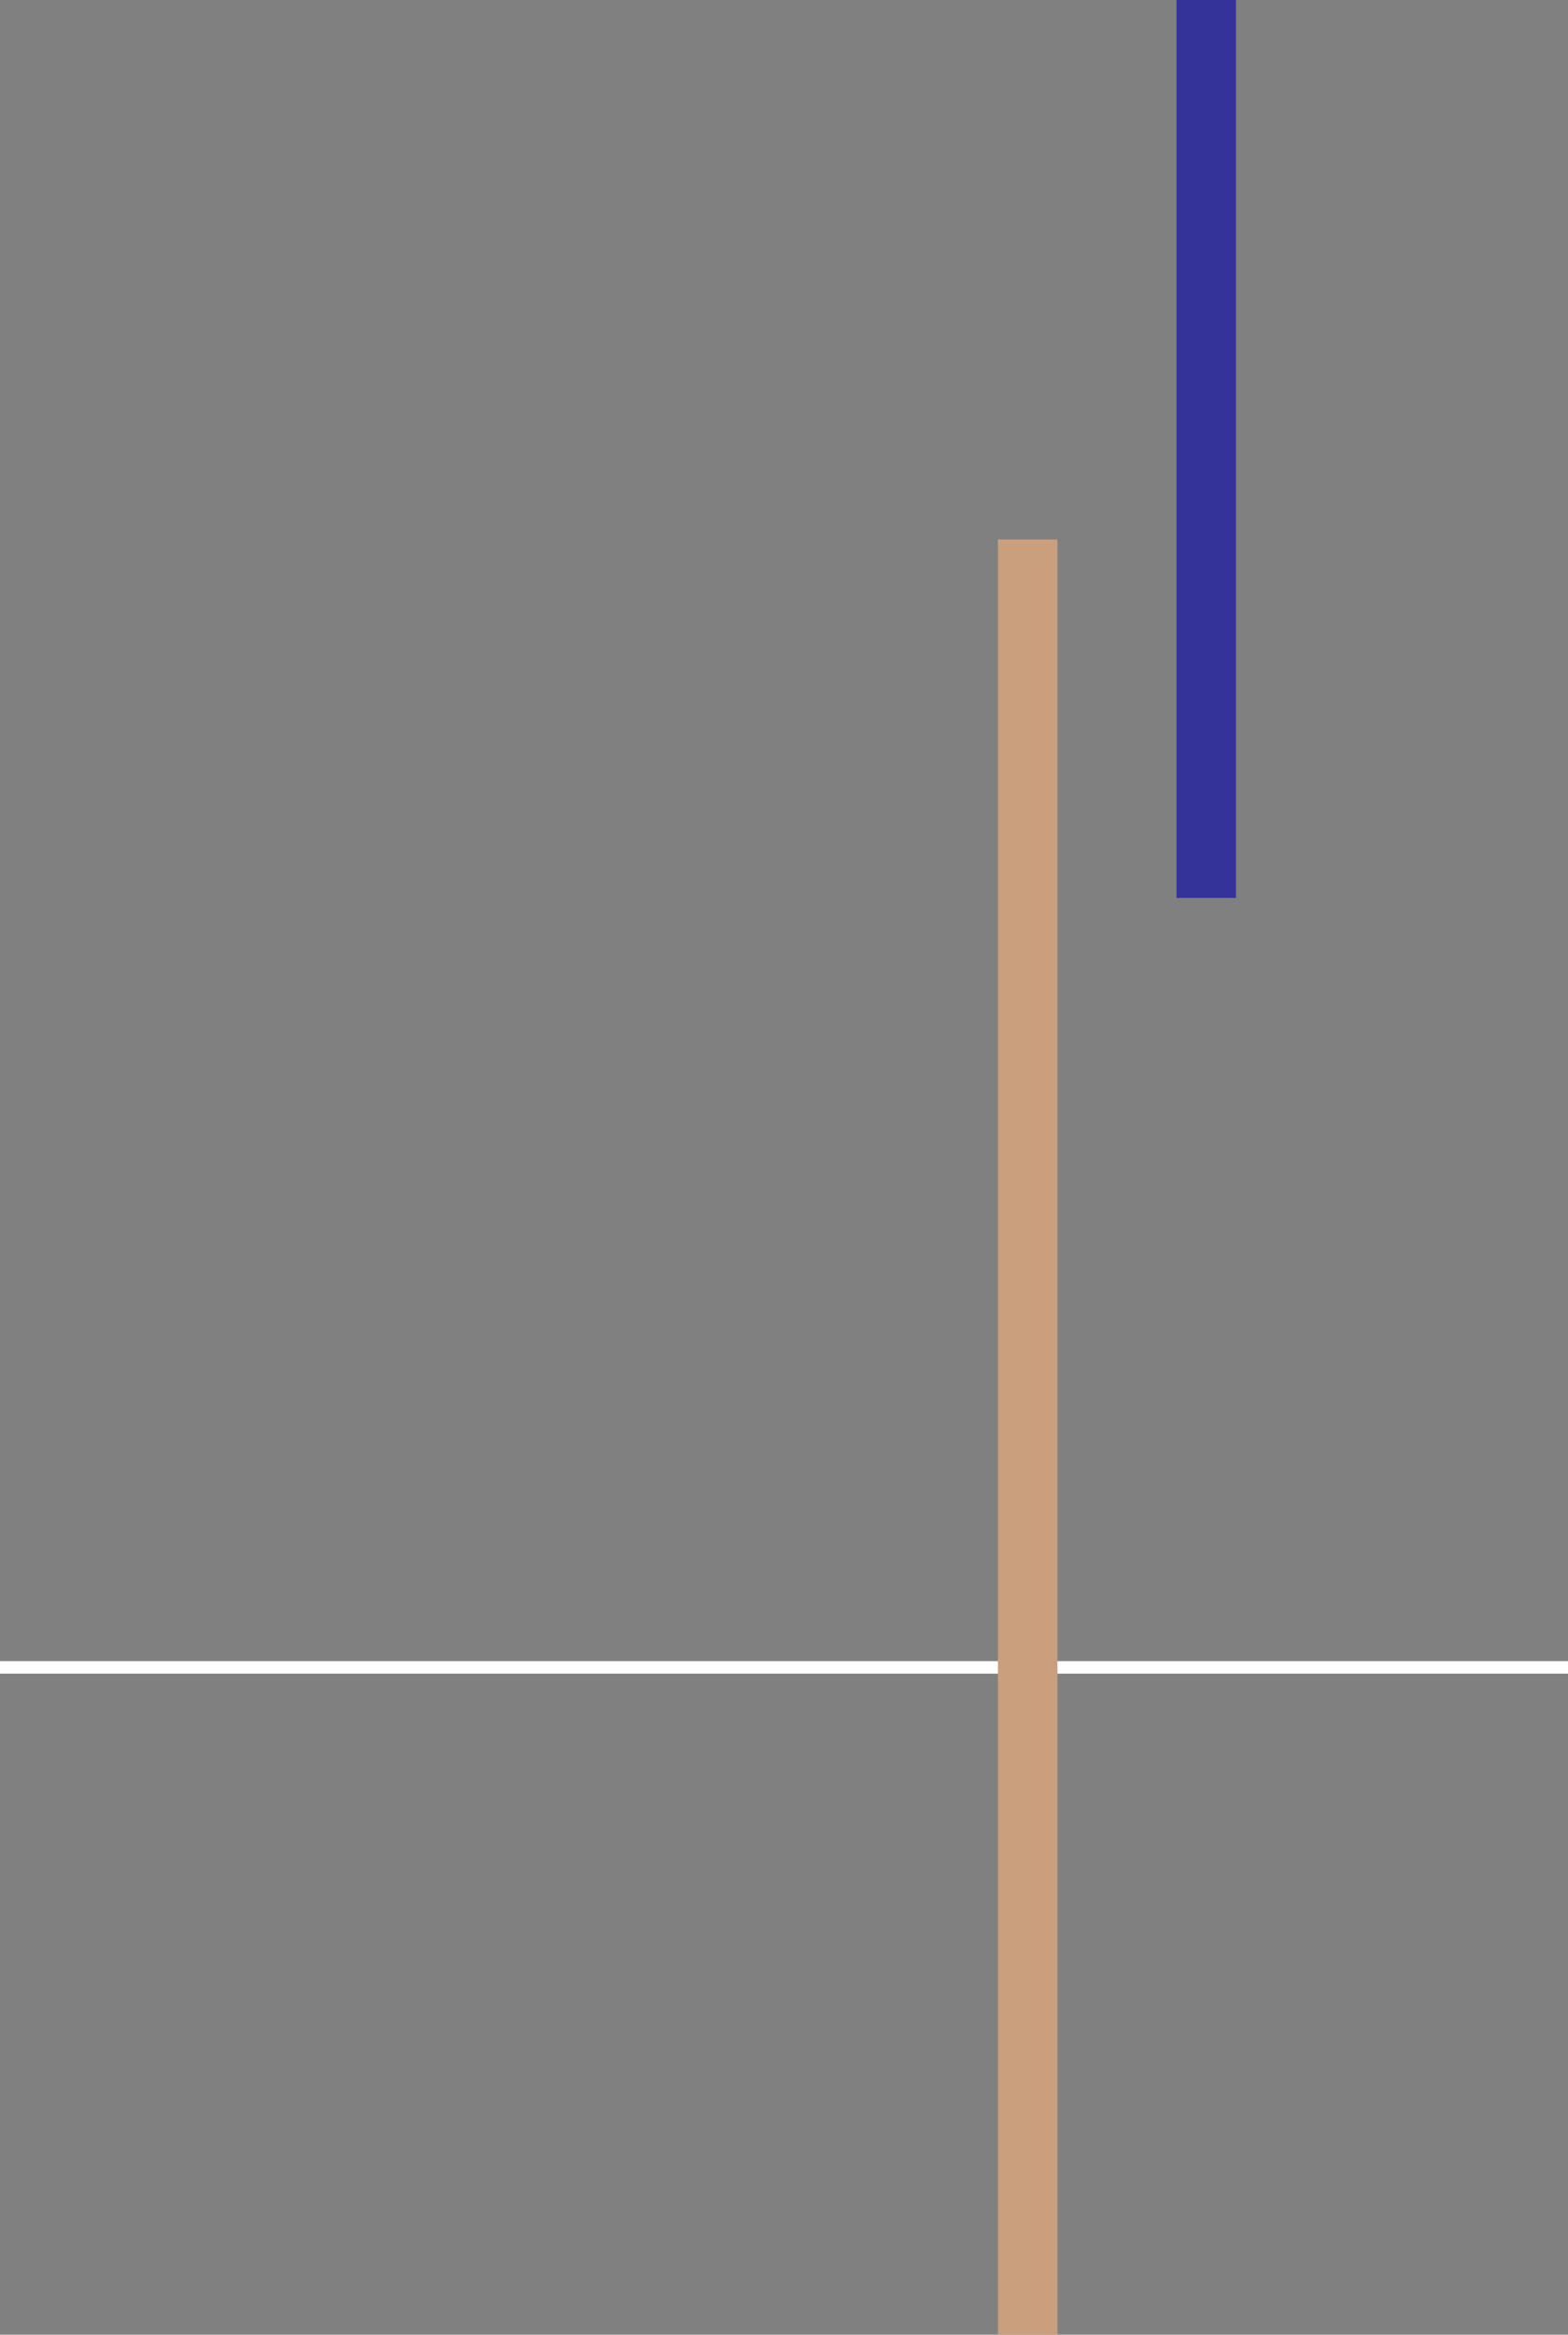<svg id="contacto_misela_lineas_1" version="1.1"
	 xmlns="http://www.w3.org/2000/svg" xmlns:xlink="http://www.w3.org/1999/xlink" xmlns:a="http://ns.adobe.com/AdobeSVGViewerExtensions/3.0/"
	 x="0px" y="0px" width="250.3px" height="372.6px" viewBox="0 0 250.3 372.6" enable-background="new 0 0 250.3 372.6"
	 xml:space="preserve">
<rect x="0" y="0" width="250.3" height="372.6" fill="#808080" stroke="none"/>
<defs>
</defs>
<rect x="0" y="265.1" fill="#FFFFFF" width="250.3" height="2"/>
<rect x="187.8" y="0" fill="#333399" width="9.5" height="143.3"/>
<rect x="159.3" y="86.1" fill="#C99F7E" width="9.5" height="286.5"/>
</svg>
